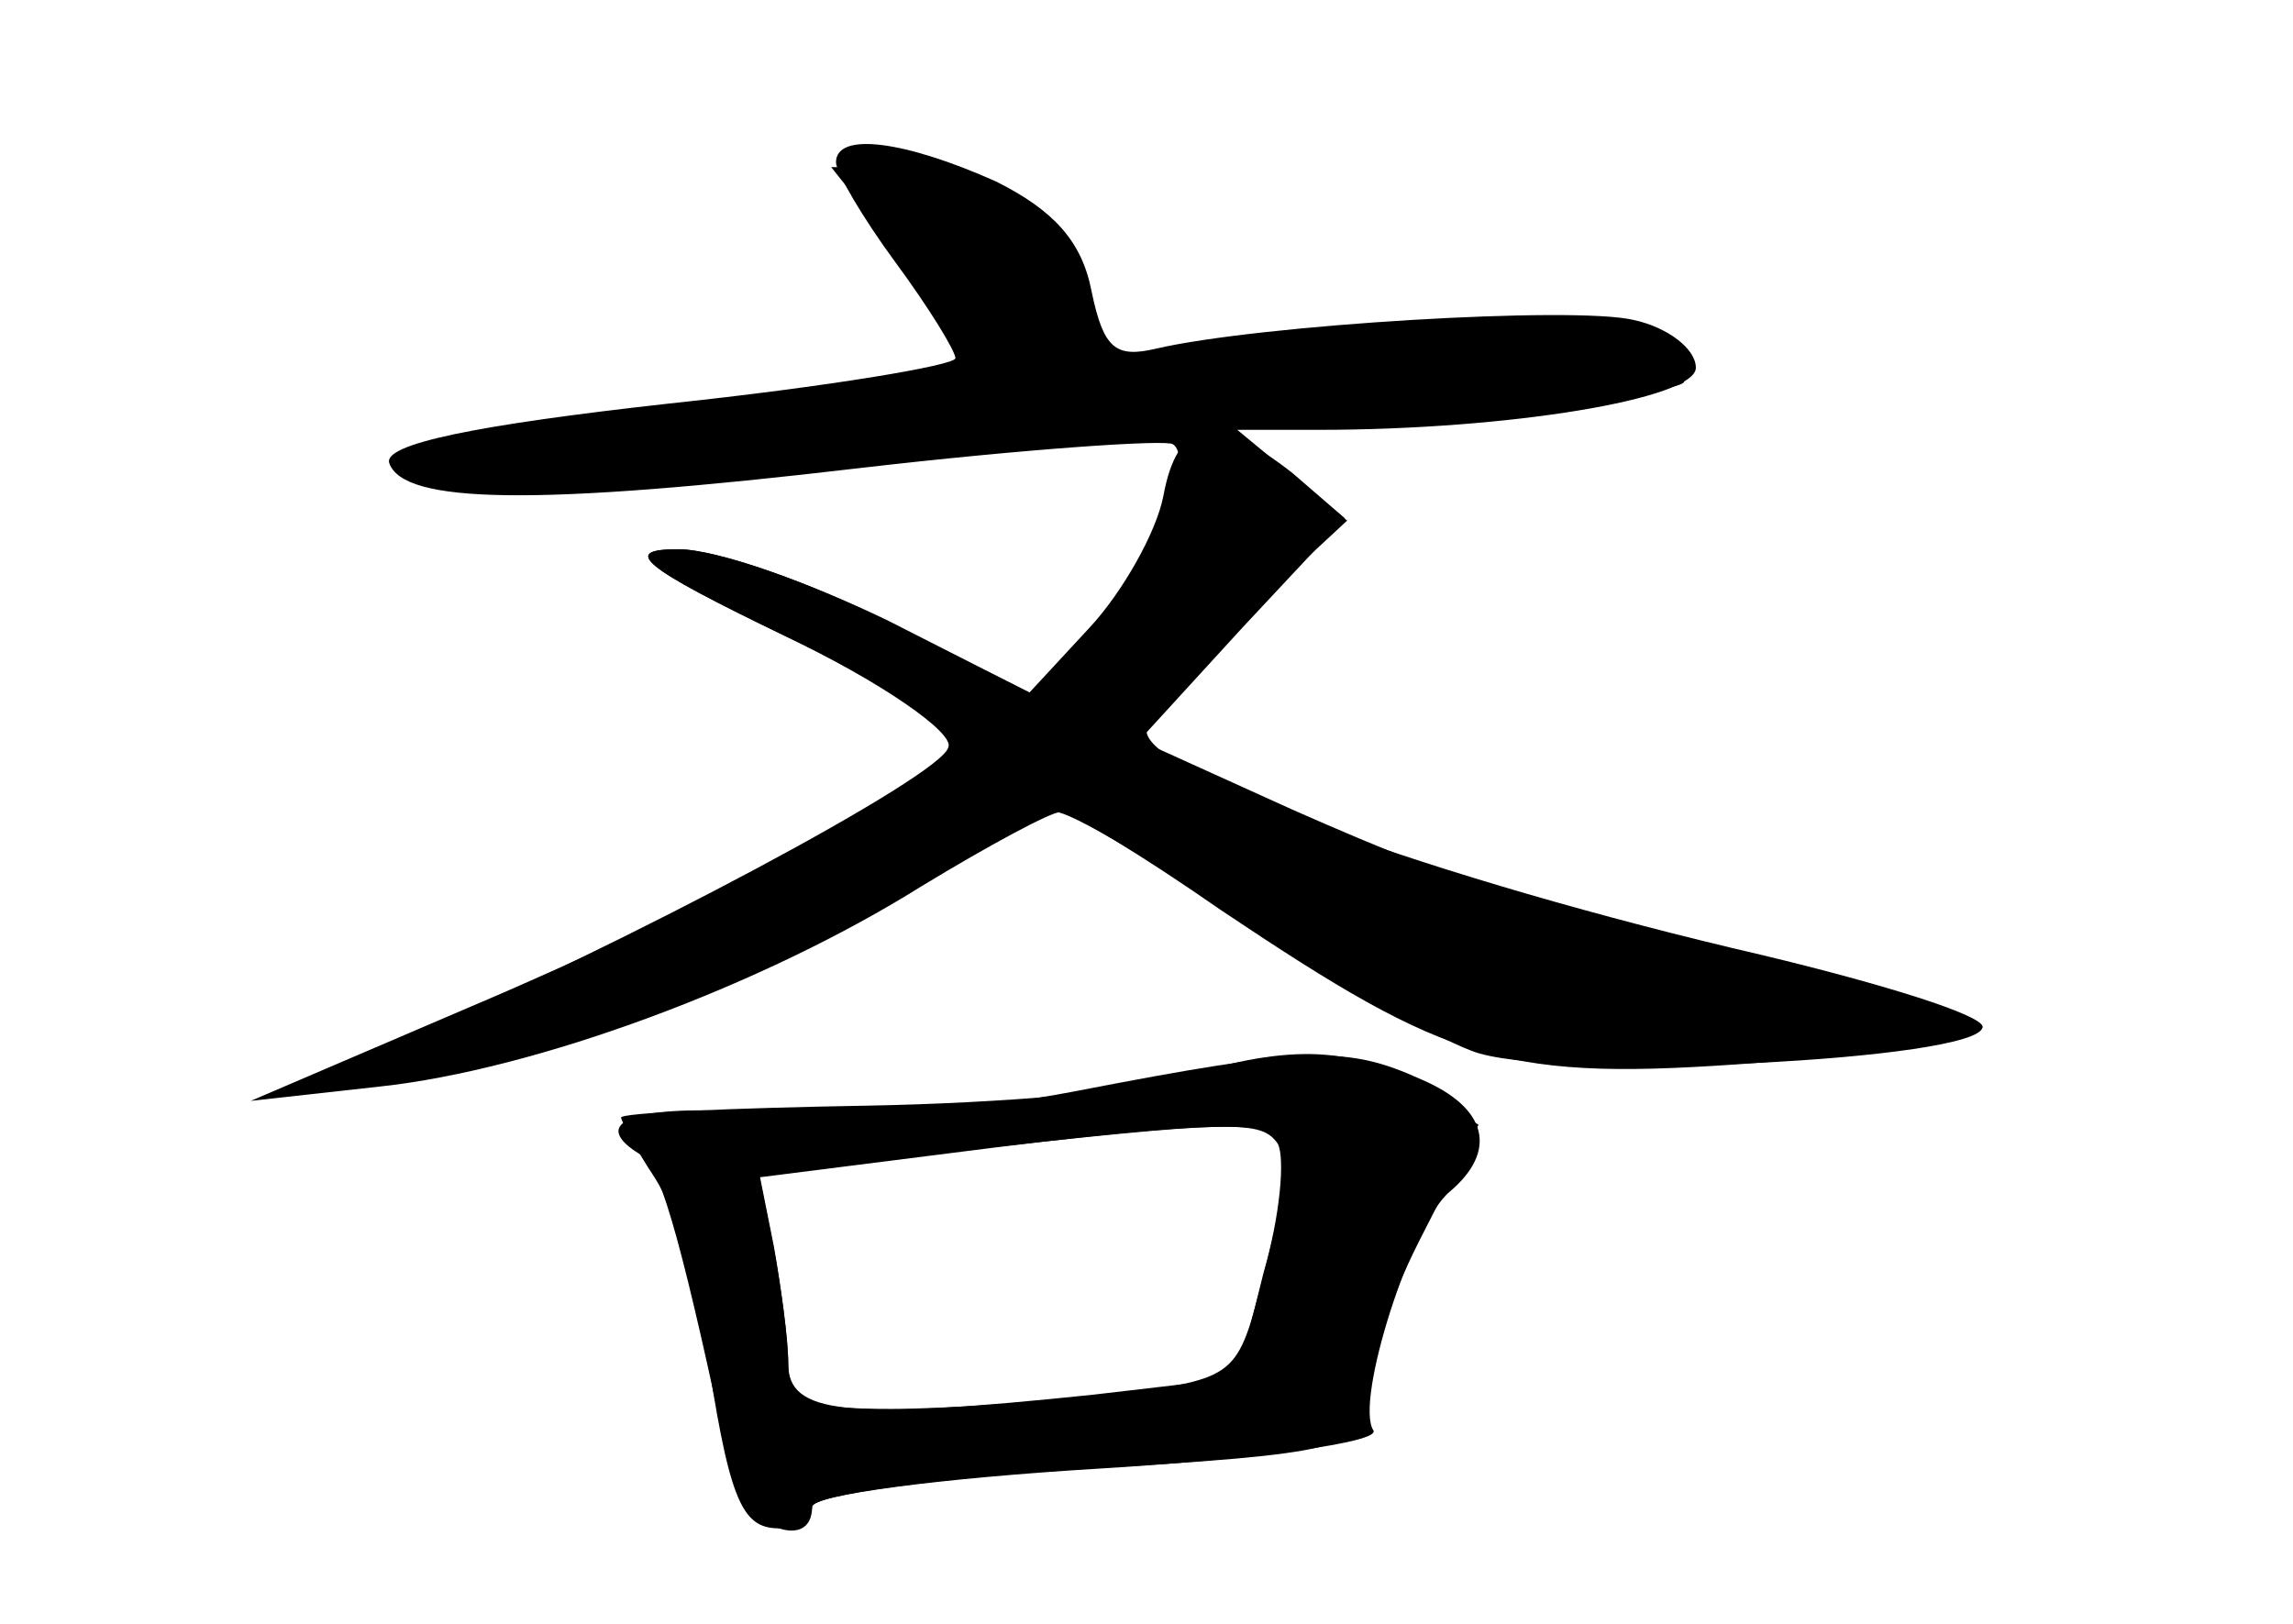 <?xml version="1.0" standalone="no"?>
<!DOCTYPE svg PUBLIC "-//W3C//DTD SVG 20010904//EN"
 "http://www.w3.org/TR/2001/REC-SVG-20010904/DTD/svg10.dtd">
<svg version="1.0" xmlns="http://www.w3.org/2000/svg"
 width="96pt" height="68pt" viewBox="0 0 96 68"
 preserveAspectRatio="xMidYMid meet">
<g transform="translate(0,68) scale(0.1,-0.1)" fill="#000000" stroke="none">
<g id="part-0" class="char-part">
  <path d="M350 612 c0 -4 11 -23 25 -42 14 -19 25 -37 25 -40 0 -3 -54 -12
-120 -19 -81 -9 -120 -17 -117 -25 6 -17 61 -18 197 -2 69 8 128 12 131 10 11
-7 -14 -63 -37 -85 l-21 -20 -60 30 c-33 17 -73 31 -89 31 -24 0 -16 -7 44
-36 40 -19 72 -41 69 -47 -3 -12 -134 -82 -232 -124 l-50 -22 50 6 c61 7 165
46 223 84 24 16 48 29 54 29 6 0 40 -20 77 -45 37 -24 81 -49 97 -55 32 -13
214 -4 214 10 0 5 -42 18 -92 30 -138 32 -258 76 -258 94 0 6 19 28 42 49 l42
39 -23 19 -23 19 34 0 c80 0 158 13 158 26 0 8 -12 17 -26 20 -25 6 -157 -2
-200 -12 -17 -4 -22 0 -27 24 -4 21 -16 34 -40 46 -38 17 -67 21 -67 8z"/>
  <path d="M495 229 c-16 -6 -76 -11 -132 -12 -57 -1 -103 -3 -103 -5 0 -1 6
-13 14 -25 8 -12 17 -42 21 -67 10 -67 15 -80 31 -80 8 0 14 4 14 9 0 5 52 12
115 16 106 6 115 9 115 27 0 11 11 42 24 68 l25 49 -24 15 c-27 18 -55 19
-100 5z m45 -30 c0 -5 -5 -30 -11 -53 -11 -43 -11 -43 -62 -50 -29 -3 -71 -6
-94 -6 -35 0 -43 3 -43 19 0 10 -3 32 -6 48 l-6 30 79 10 c109 14 143 15 143
2z"/>
</g>
<g id="part-1" class="char-part">
  <path d="M383 566 l36 -44 -47 -5 c-26 -4 -78 -9 -117 -13 -85 -8 -111 -19
-69 -28 17 -4 84 0 150 9 65 9 174 19 242 22 67 3 125 9 127 13 3 4 -9 13 -25
20 -23 10 -47 10 -105 1 -103 -15 -126 -14 -119 4 9 23 -40 65 -77 65 l-31 0
35 -44z"/>
</g>
<g id="part-2" class="char-part">
  <path d="M487 472 c-3 -15 -17 -40 -31 -55 l-25 -27 -59 30 c-33 16 -72 30
-88 30 -24 0 -16 -7 44 -36 40 -19 72 -40 70 -46 -6 -16 -96 -65 -202 -110
l-91 -39 54 6 c65 7 160 42 227 84 28 17 54 31 58 31 4 0 34 -18 67 -41 97
-65 119 -72 226 -64 51 4 93 11 93 15 0 4 -35 15 -77 25 -102 22 -135 32 -212
66 l-64 29 43 47 43 46 -22 19 c-32 25 -48 23 -54 -10z"/>
</g>
<g id="part-3" class="char-part">
  <path d="M450 223 c-41 -8 -101 -12 -132 -9 -53 4 -73 -4 -49 -18 8 -5 18 -43
37 -133 4 -21 34 -34 34 -14 0 5 54 12 120 16 66 4 118 11 115 16 -8 12 16 87
32 100 20 17 16 35 -12 47 -31 14 -47 14 -145 -5z m85 -22 c3 -6 1 -30 -6 -54
l-11 -44 -60 -7 c-105 -11 -128 -8 -128 13 0 10 -3 32 -6 49 l-6 30 83 10
c117 13 127 13 134 3z"/>
</g>
</g>
</svg>